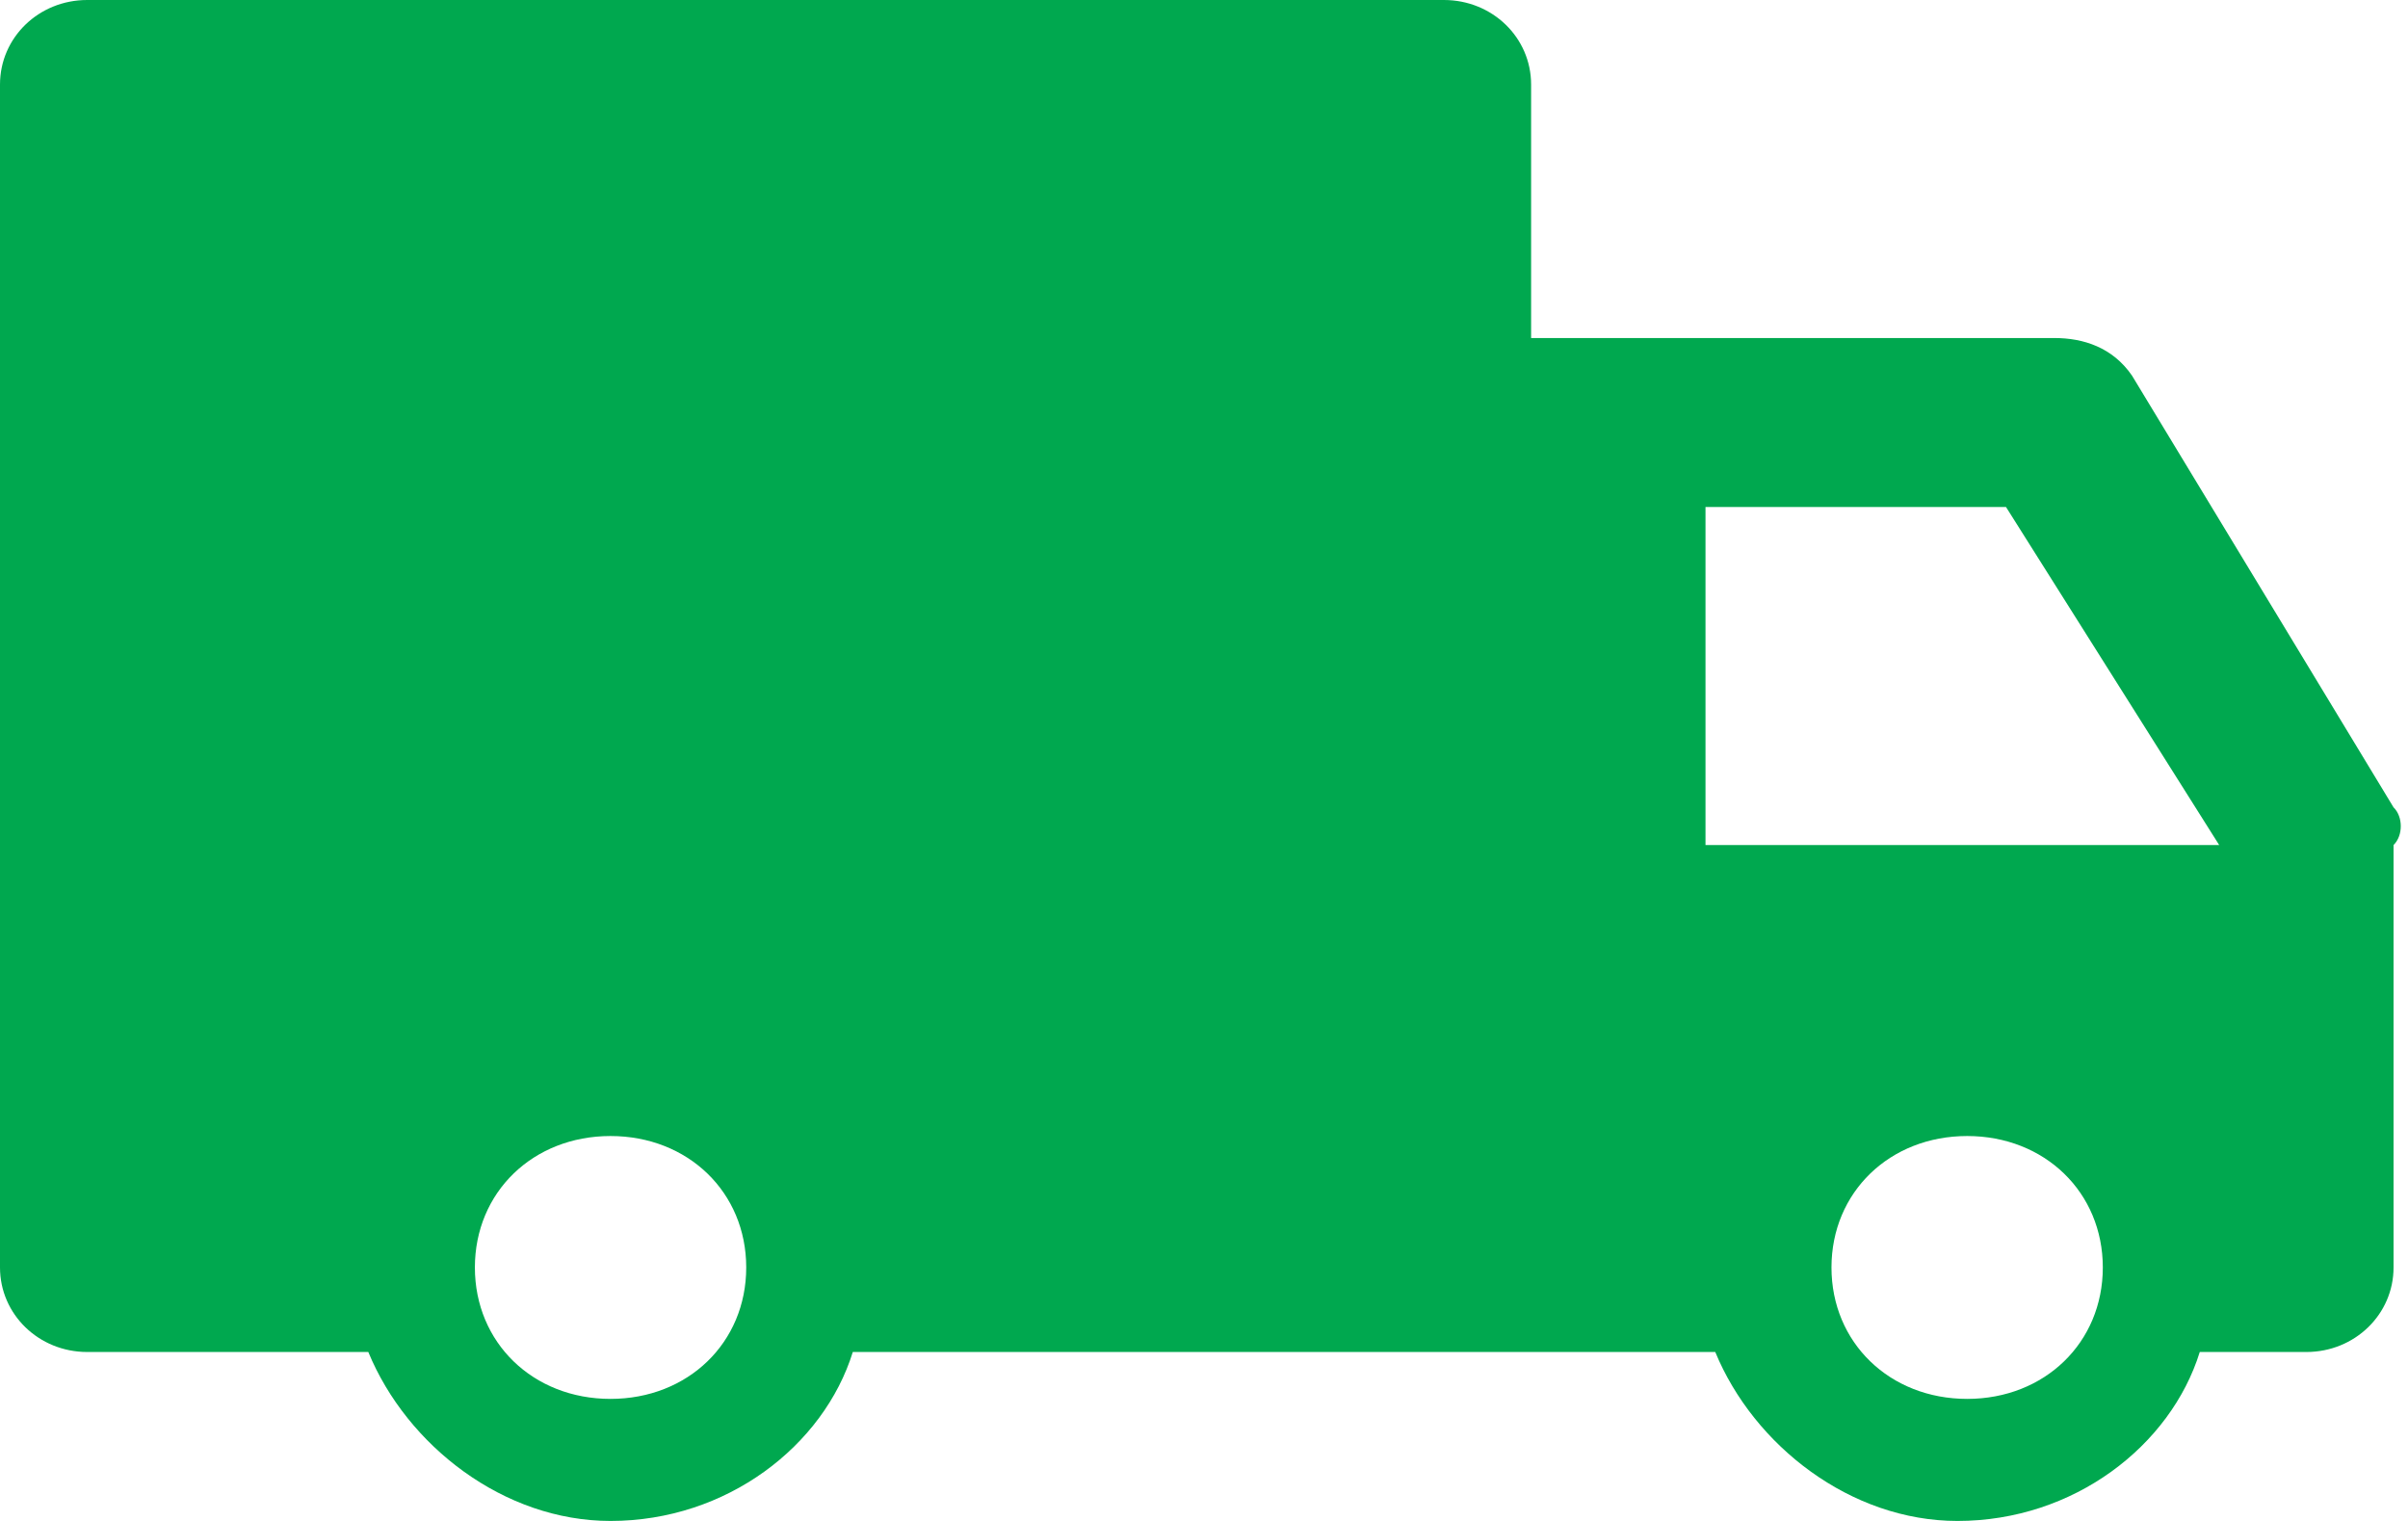 <svg width="19" height="12" viewBox="0 0 19 12" fill="none" xmlns="http://www.w3.org/2000/svg">
<path d="M18.886 6.37L16.822 2.963C16.669 2.741 16.439 2.667 16.21 2.667H12.081V0.667C12.081 0.296 11.775 0 11.393 0H0.688C0.306 0 0 0.296 0 0.667V10C0 10.37 0.306 10.667 0.688 10.667H2.906C3.211 11.407 3.976 12 4.817 12C5.735 12 6.499 11.407 6.729 10.667H11.316H12.004H13.534C13.839 11.407 14.604 12 15.445 12C16.363 12 17.127 11.407 17.357 10.667H18.198C18.58 10.667 18.886 10.37 18.886 10V6.667C18.962 6.593 18.962 6.444 18.886 6.37ZM4.817 11.037C4.205 11.037 3.747 10.593 3.747 10C3.747 9.407 4.205 8.963 4.817 8.963C5.429 8.963 5.888 9.407 5.888 10C5.888 10.593 5.429 11.037 4.817 11.037ZM15.522 11.037C14.91 11.037 14.451 10.593 14.451 10C14.451 9.407 14.91 8.963 15.522 8.963C16.133 8.963 16.592 9.407 16.592 10C16.592 10.593 16.133 11.037 15.522 11.037ZM13.457 6.667V4H15.828L17.51 6.667H13.457Z" fill="#00A84F"/>
</svg>
